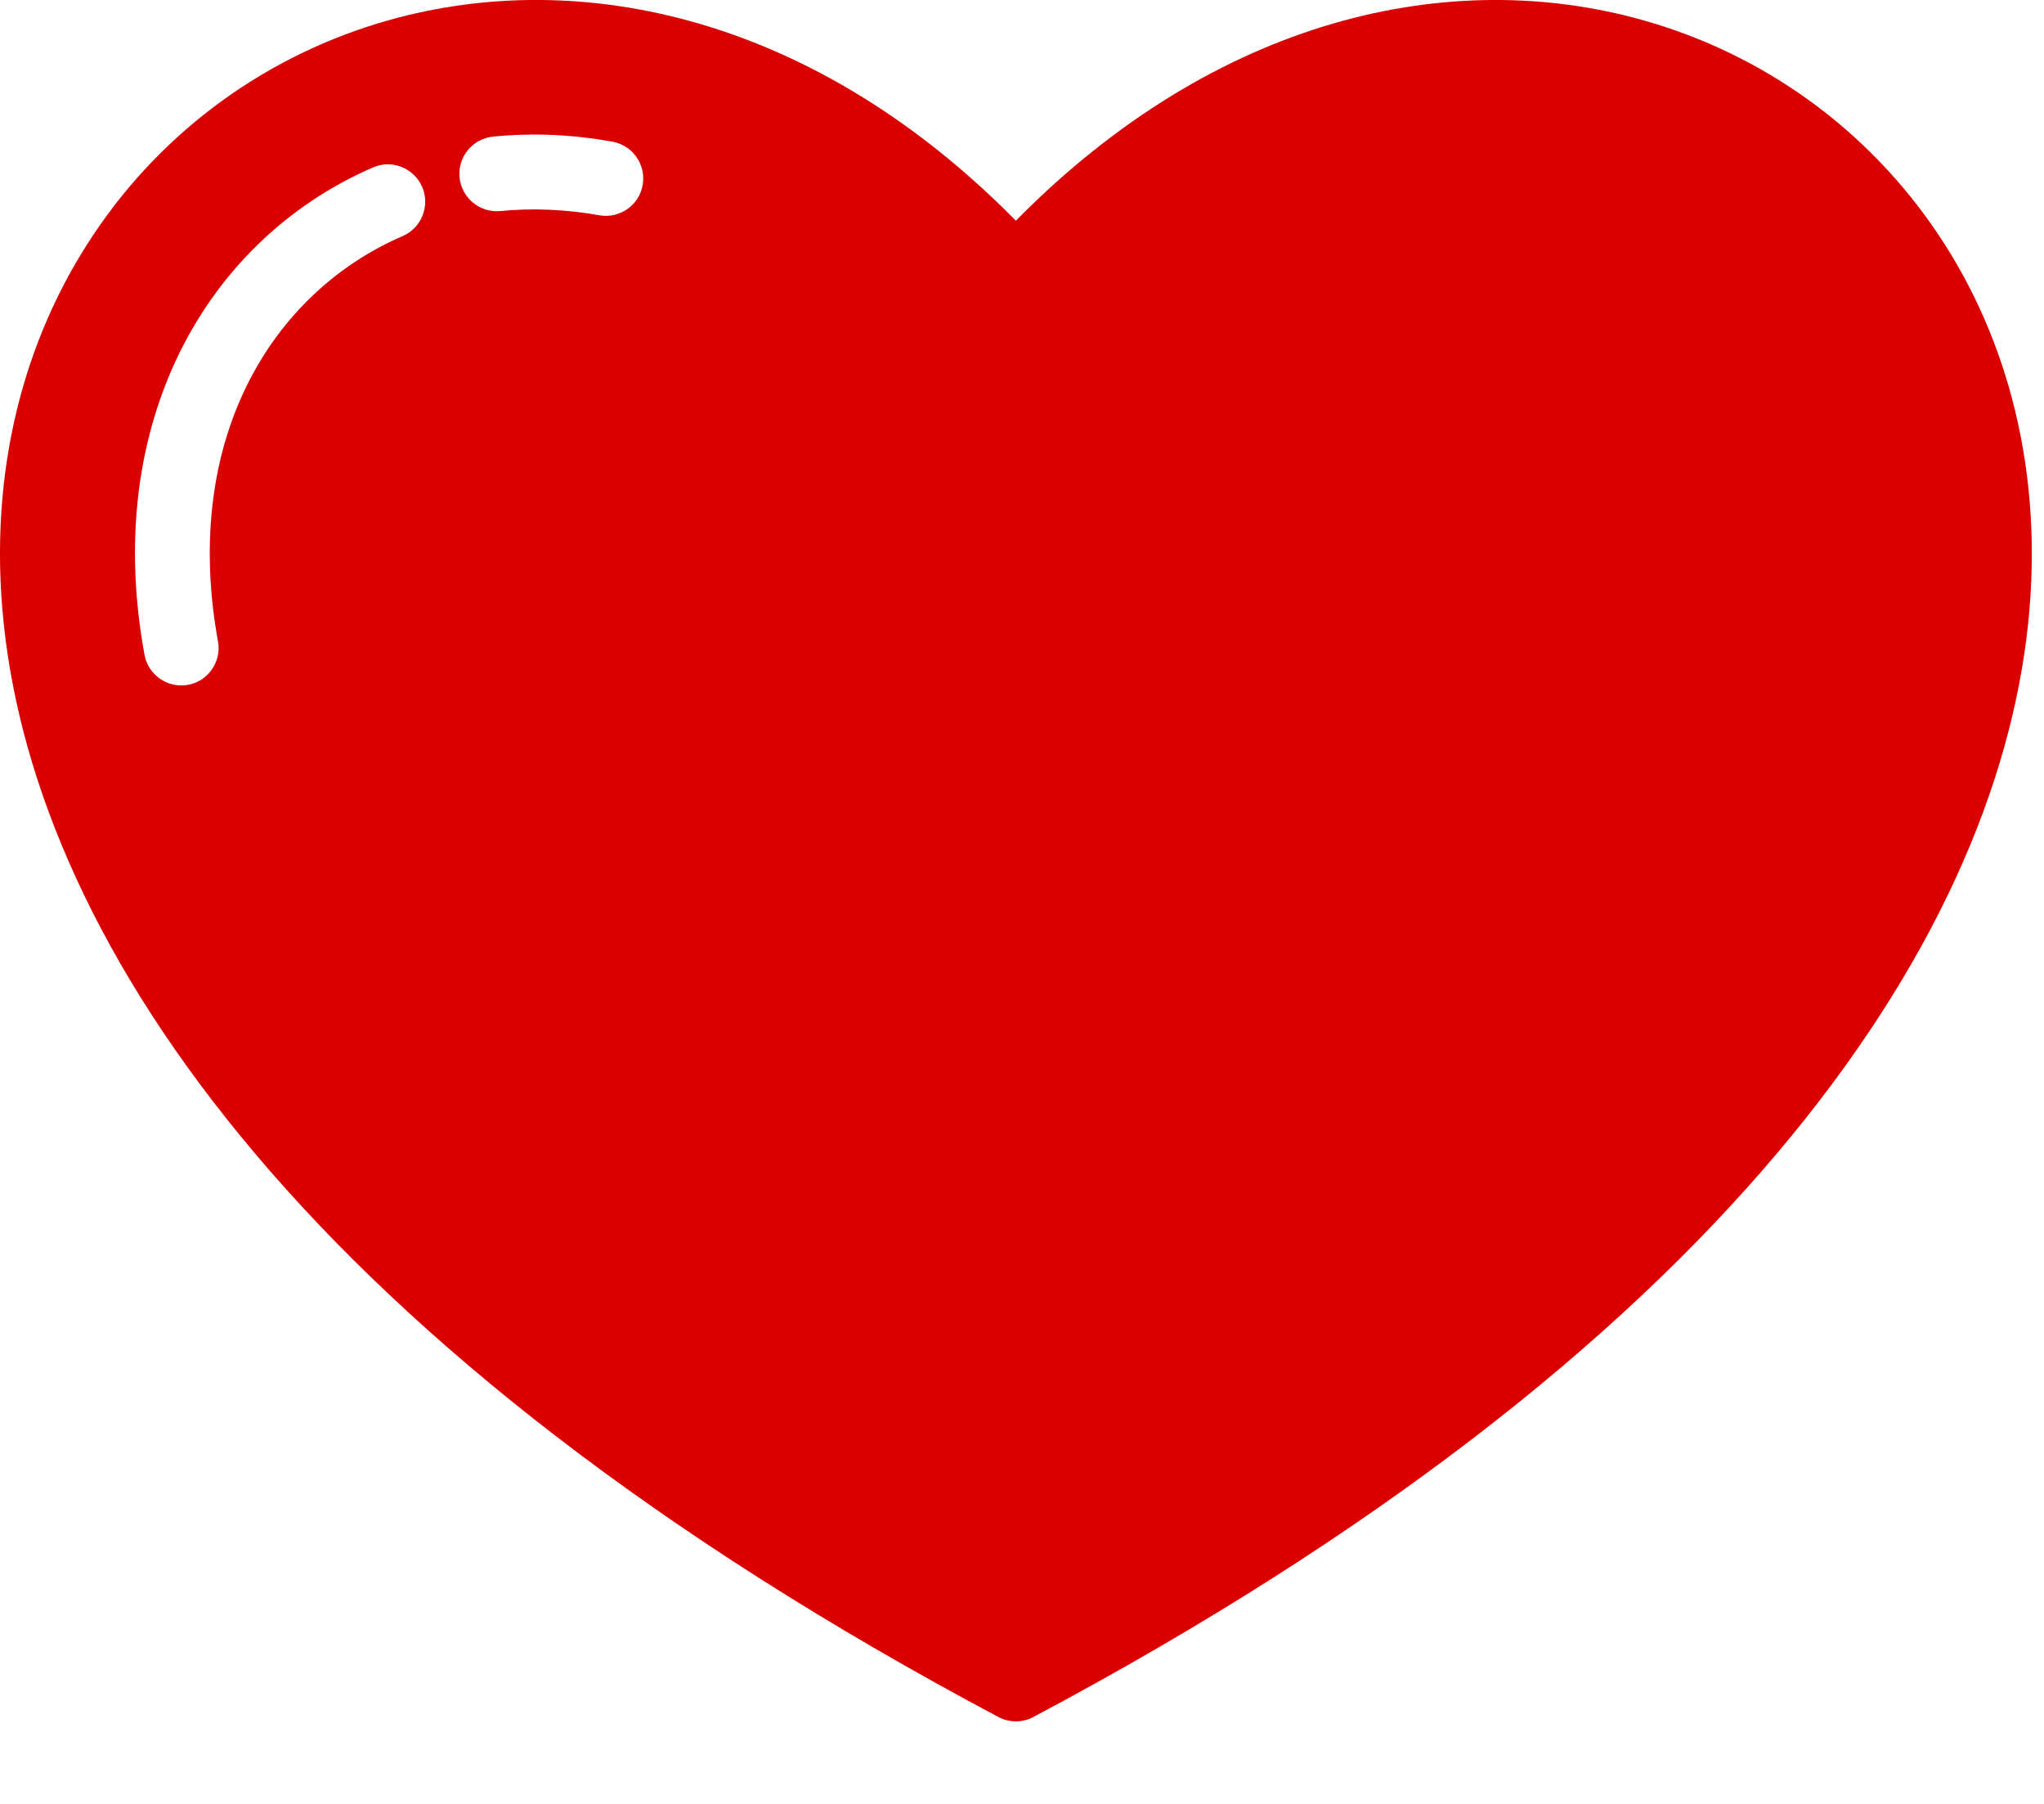 <svg width="17" height="15" viewBox="0 0 17 15" fill="none" xmlns="http://www.w3.org/2000/svg">
<path fill-rule="evenodd" clip-rule="evenodd" d="M8.301 14.276C2.568 11.229 0.308 7.861 0.03 5.177C-0.1 3.923 0.199 2.814 0.78 1.947C1.363 1.075 2.231 0.45 3.233 0.168C4.834 -0.283 6.778 0.14 8.449 1.835C10.12 0.141 12.064 -0.283 13.665 0.168C14.668 0.45 15.535 1.076 16.119 1.947C16.7 2.814 16.998 3.924 16.869 5.177C16.591 7.862 14.331 11.23 8.595 14.277C8.5 14.328 8.389 14.324 8.301 14.276L8.301 14.276ZM5.094 1.178C5.263 1.209 5.375 1.37 5.345 1.539C5.315 1.708 5.153 1.82 4.984 1.79C4.846 1.765 4.707 1.75 4.568 1.744L4.565 1.744C4.428 1.738 4.292 1.742 4.161 1.755C3.99 1.771 3.838 1.645 3.822 1.474C3.806 1.304 3.931 1.152 4.102 1.136C4.262 1.12 4.426 1.115 4.59 1.122L4.595 1.122C4.758 1.129 4.925 1.148 5.094 1.178L5.094 1.178ZM3.103 1.392C3.26 1.324 3.443 1.397 3.511 1.554C3.579 1.712 3.506 1.895 3.349 1.963C2.773 2.212 2.303 2.664 2.024 3.266C1.761 3.834 1.668 4.537 1.813 5.333C1.844 5.501 1.732 5.664 1.563 5.695C1.395 5.725 1.232 5.613 1.202 5.445C1.031 4.515 1.145 3.684 1.459 3.005C1.803 2.262 2.387 1.702 3.103 1.392L3.103 1.392Z" fill="#DA0000"/>
</svg>
